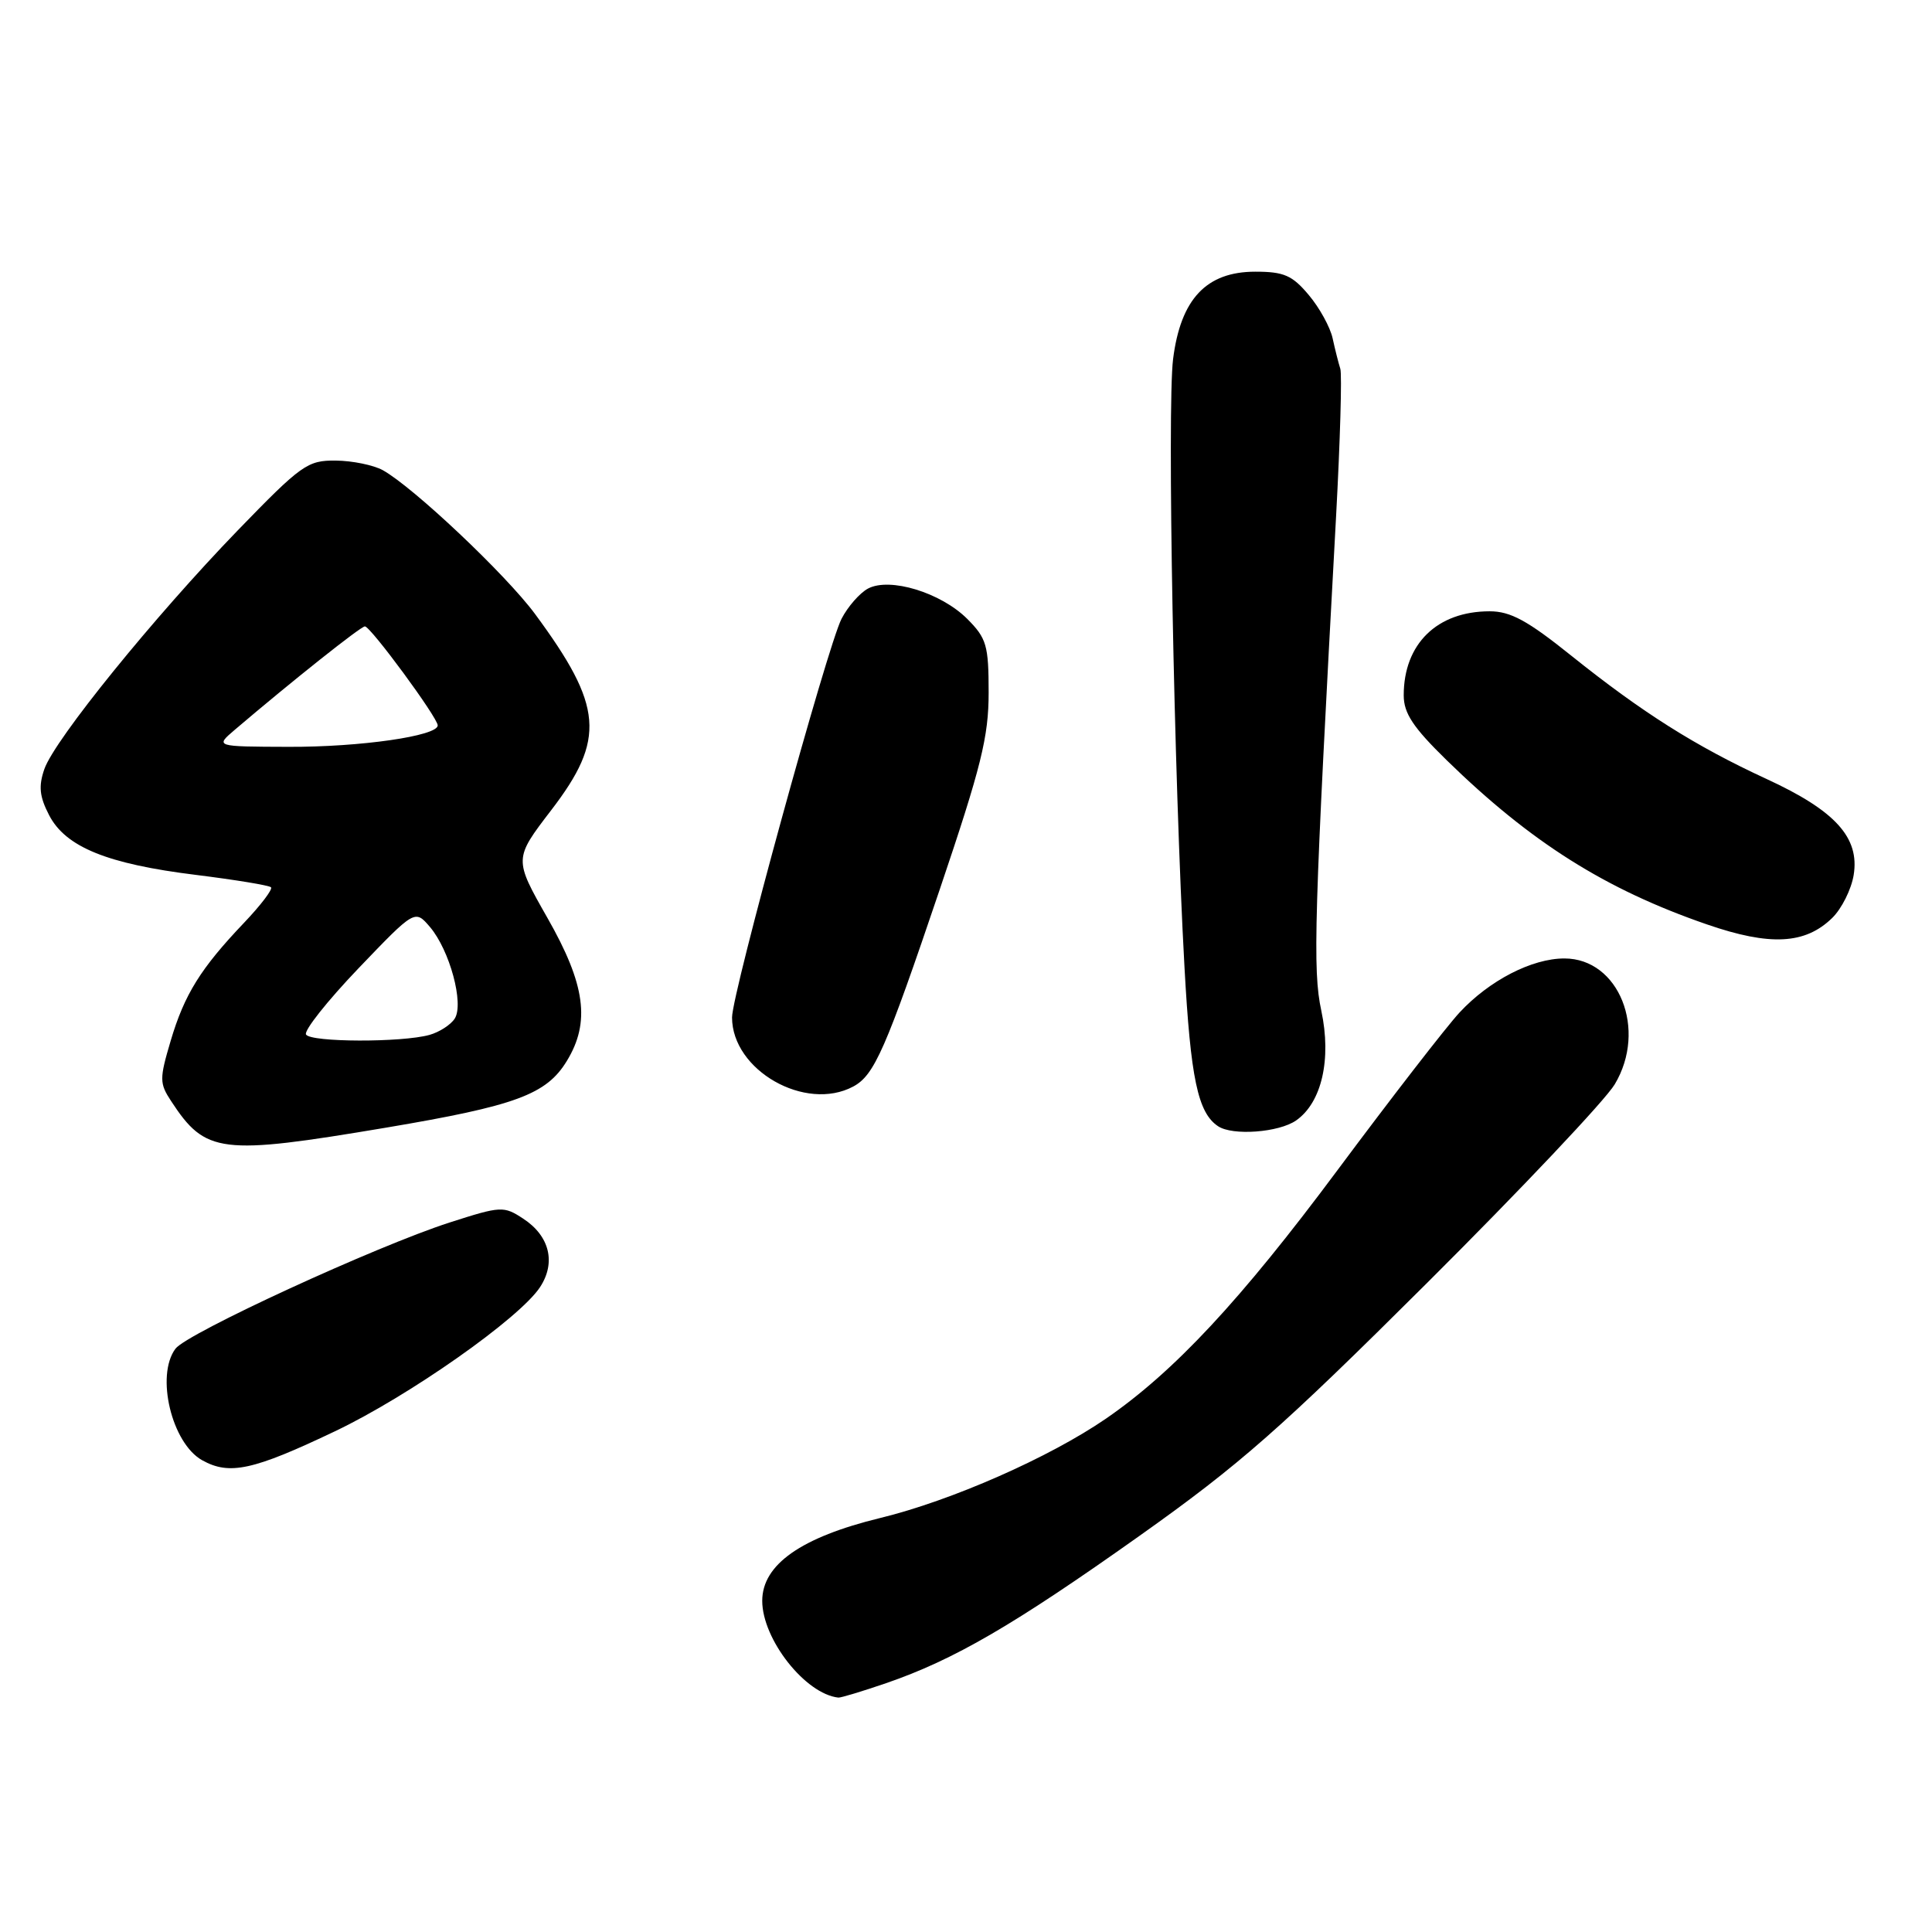 <?xml version="1.0" encoding="UTF-8" standalone="no"?>
<!DOCTYPE svg PUBLIC "-//W3C//DTD SVG 1.1//EN" "http://www.w3.org/Graphics/SVG/1.1/DTD/svg11.dtd" >
<svg xmlns="http://www.w3.org/2000/svg" xmlns:xlink="http://www.w3.org/1999/xlink" version="1.1" viewBox="0 0 256 256">
 <g >
 <path fill="currentColor"
d=" M 117.41 223.03 C 126.40 219.94 134.30 215.35 151.00 203.50 C 164.29 194.07 169.72 189.29 189.09 170.00 C 201.52 157.62 212.71 145.78 213.96 143.68 C 218.30 136.43 214.52 127.00 207.29 127.00 C 202.99 127.00 197.36 129.90 193.40 134.16 C 191.69 136.00 184.40 145.41 177.21 155.07 C 164.37 172.33 155.59 181.74 146.57 187.96 C 139.05 193.13 126.04 198.86 116.60 201.15 C 106.15 203.70 101.00 207.32 101.00 212.12 C 101.00 217.21 106.71 224.47 111.09 224.94 C 111.42 224.97 114.26 224.11 117.41 223.03 Z  M 44.39 189.65 C 54.20 184.98 68.86 174.67 71.56 170.55 C 73.69 167.30 72.83 163.77 69.33 161.48 C 66.74 159.78 66.39 159.80 59.57 161.99 C 49.86 165.12 24.78 176.66 23.25 178.71 C 20.60 182.26 22.75 191.24 26.79 193.49 C 30.41 195.51 33.54 194.82 44.39 189.65 Z  M 51.15 149.42 C 68.36 146.52 72.40 145.03 75.11 140.58 C 78.25 135.44 77.57 130.45 72.54 121.63 C 68.09 113.81 68.09 113.81 73.04 107.35 C 80.28 97.91 79.92 93.58 70.89 81.35 C 67.04 76.14 54.78 64.56 50.72 62.30 C 49.50 61.63 46.70 61.05 44.50 61.03 C 40.75 60.99 39.95 61.56 31.50 70.28 C 20.40 81.76 7.25 97.98 5.88 101.90 C 5.09 104.18 5.23 105.54 6.50 108.00 C 8.69 112.24 14.21 114.48 25.97 115.93 C 31.18 116.58 35.65 117.31 35.91 117.57 C 36.16 117.83 34.56 119.94 32.34 122.27 C 26.59 128.31 24.44 131.75 22.61 137.93 C 21.12 142.96 21.12 143.54 22.68 145.91 C 27.24 152.87 29.20 153.11 51.15 149.42 Z  M 171.75 148.46 C 175.14 146.09 176.45 140.35 175.08 133.92 C 173.92 128.54 174.12 121.80 177.04 68.37 C 177.58 58.39 177.83 49.62 177.60 48.87 C 177.36 48.12 176.90 46.30 176.58 44.83 C 176.26 43.36 174.84 40.77 173.41 39.08 C 171.23 36.48 170.12 36.00 166.33 36.00 C 159.85 36.00 156.44 39.62 155.44 47.58 C 154.64 53.99 155.55 102.83 156.95 128.14 C 157.76 142.88 158.72 147.45 161.40 149.23 C 163.32 150.52 169.47 150.06 171.75 148.46 Z  M 113.06 143.97 C 115.86 142.47 117.35 139.07 124.53 117.83 C 130.02 101.58 131.00 97.64 131.00 91.77 C 131.00 85.50 130.73 84.58 128.16 82.00 C 124.67 78.52 117.90 76.45 115.01 77.99 C 113.92 78.58 112.34 80.38 111.51 81.99 C 109.64 85.60 97.00 131.62 97.00 134.81 C 97.00 141.82 106.72 147.36 113.06 143.97 Z  M 242.78 121.63 C 244.04 120.40 245.31 117.84 245.62 115.95 C 246.43 110.98 243.20 107.42 234.06 103.21 C 224.66 98.87 217.60 94.41 208.19 86.87 C 202.41 82.23 200.15 81.00 197.39 81.00 C 190.42 81.00 186.00 85.32 186.00 92.13 C 186.00 94.51 187.24 96.38 191.69 100.73 C 202.84 111.61 212.70 117.84 226.18 122.49 C 234.55 125.38 239.20 125.13 242.78 121.63 Z  M 40.55 137.08 C 40.24 136.58 43.36 132.64 47.48 128.33 C 54.98 120.50 54.98 120.50 56.98 122.84 C 59.59 125.92 61.50 132.98 60.26 134.96 C 59.74 135.78 58.23 136.76 56.91 137.13 C 53.24 138.15 41.19 138.12 40.55 137.08 Z  M 31.10 96.71 C 38.72 90.22 47.80 83.00 48.35 83.00 C 49.10 83.00 58.00 95.09 58.00 96.12 C 58.00 97.52 47.74 99.00 38.20 98.96 C 28.50 98.93 28.50 98.93 31.10 96.71 Z "/>
</g>
</svg>